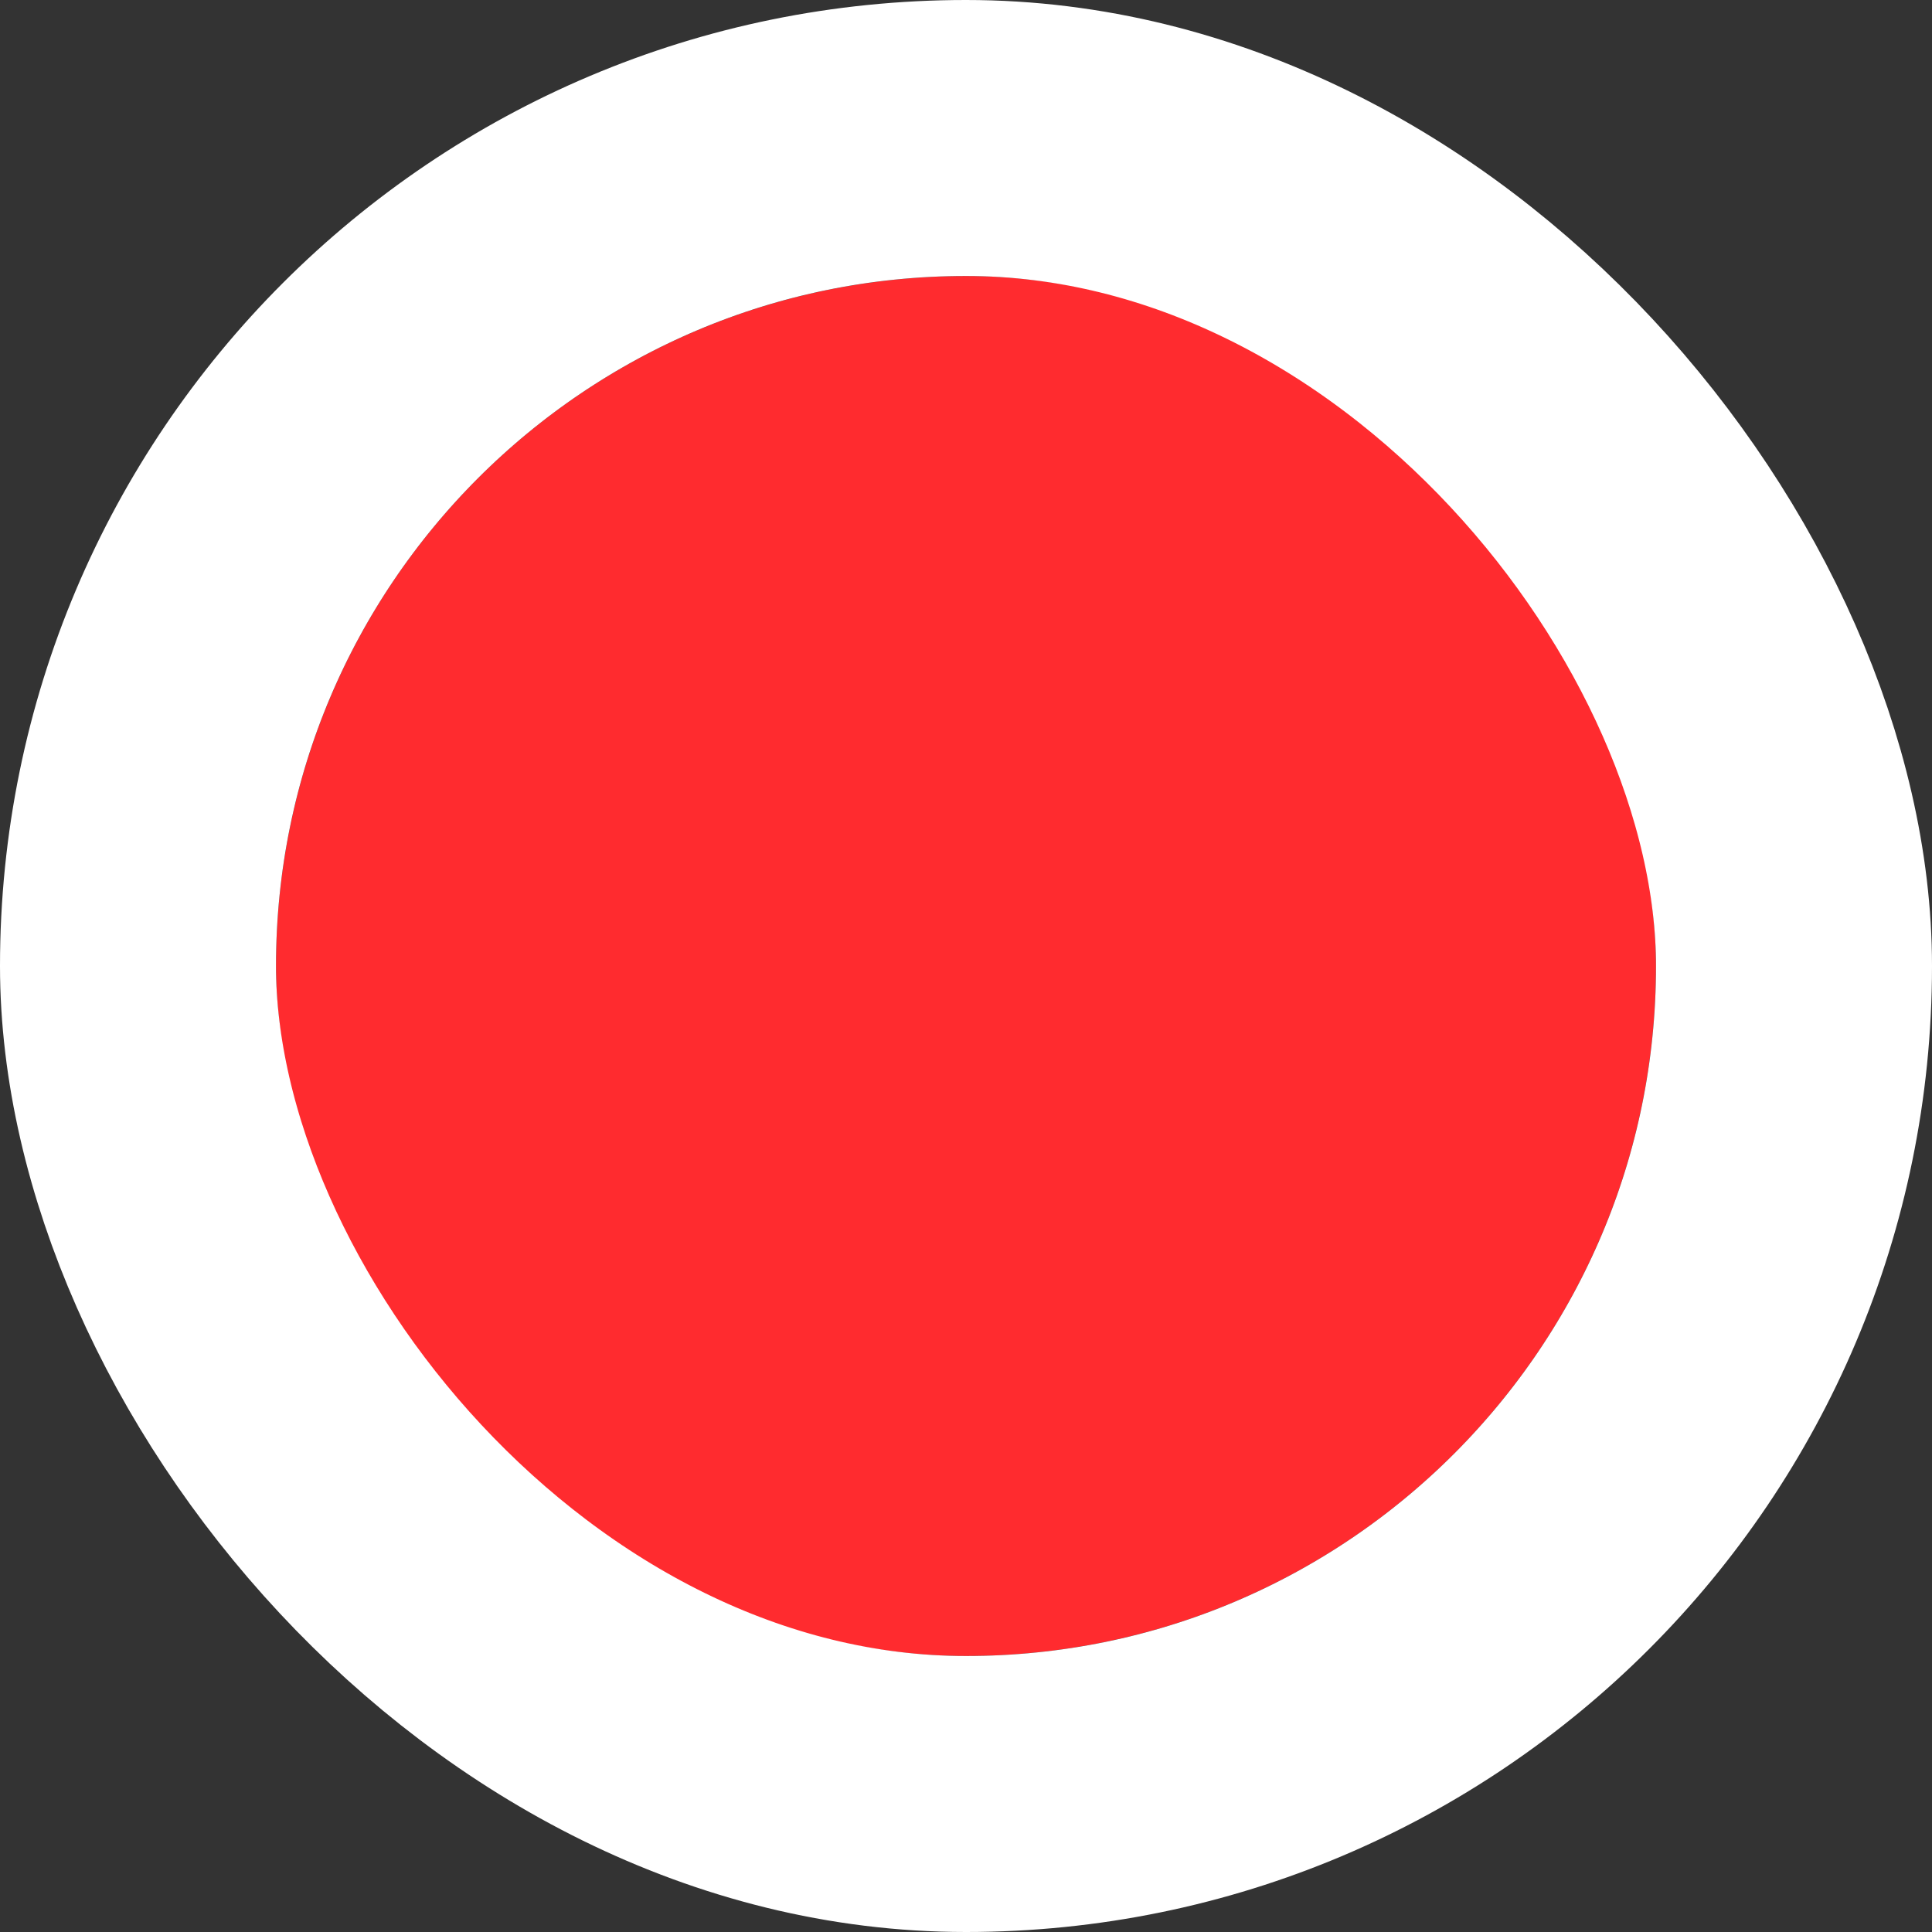 <svg xmlns="http://www.w3.org/2000/svg" xmlns:xlink="http://www.w3.org/1999/xlink" width="14" height="14" viewBox="0 0 14 14"><rect x="0" y="0" width="14" height="14" fill="#333333" stroke="none"/><defs><clipPath id="a"><rect width="14" height="14" fill="none"/></clipPath></defs><g clip-path="url(#a)"><g transform="translate(-102 -625)"><g transform="translate(104 627)" fill="#ff2b2f" stroke="#fff" stroke-width="2"><rect width="10" height="10" rx="5" stroke="none"/><rect x="-1" y="-1" width="12" height="12" rx="6" fill="none"/></g></g></g></svg>